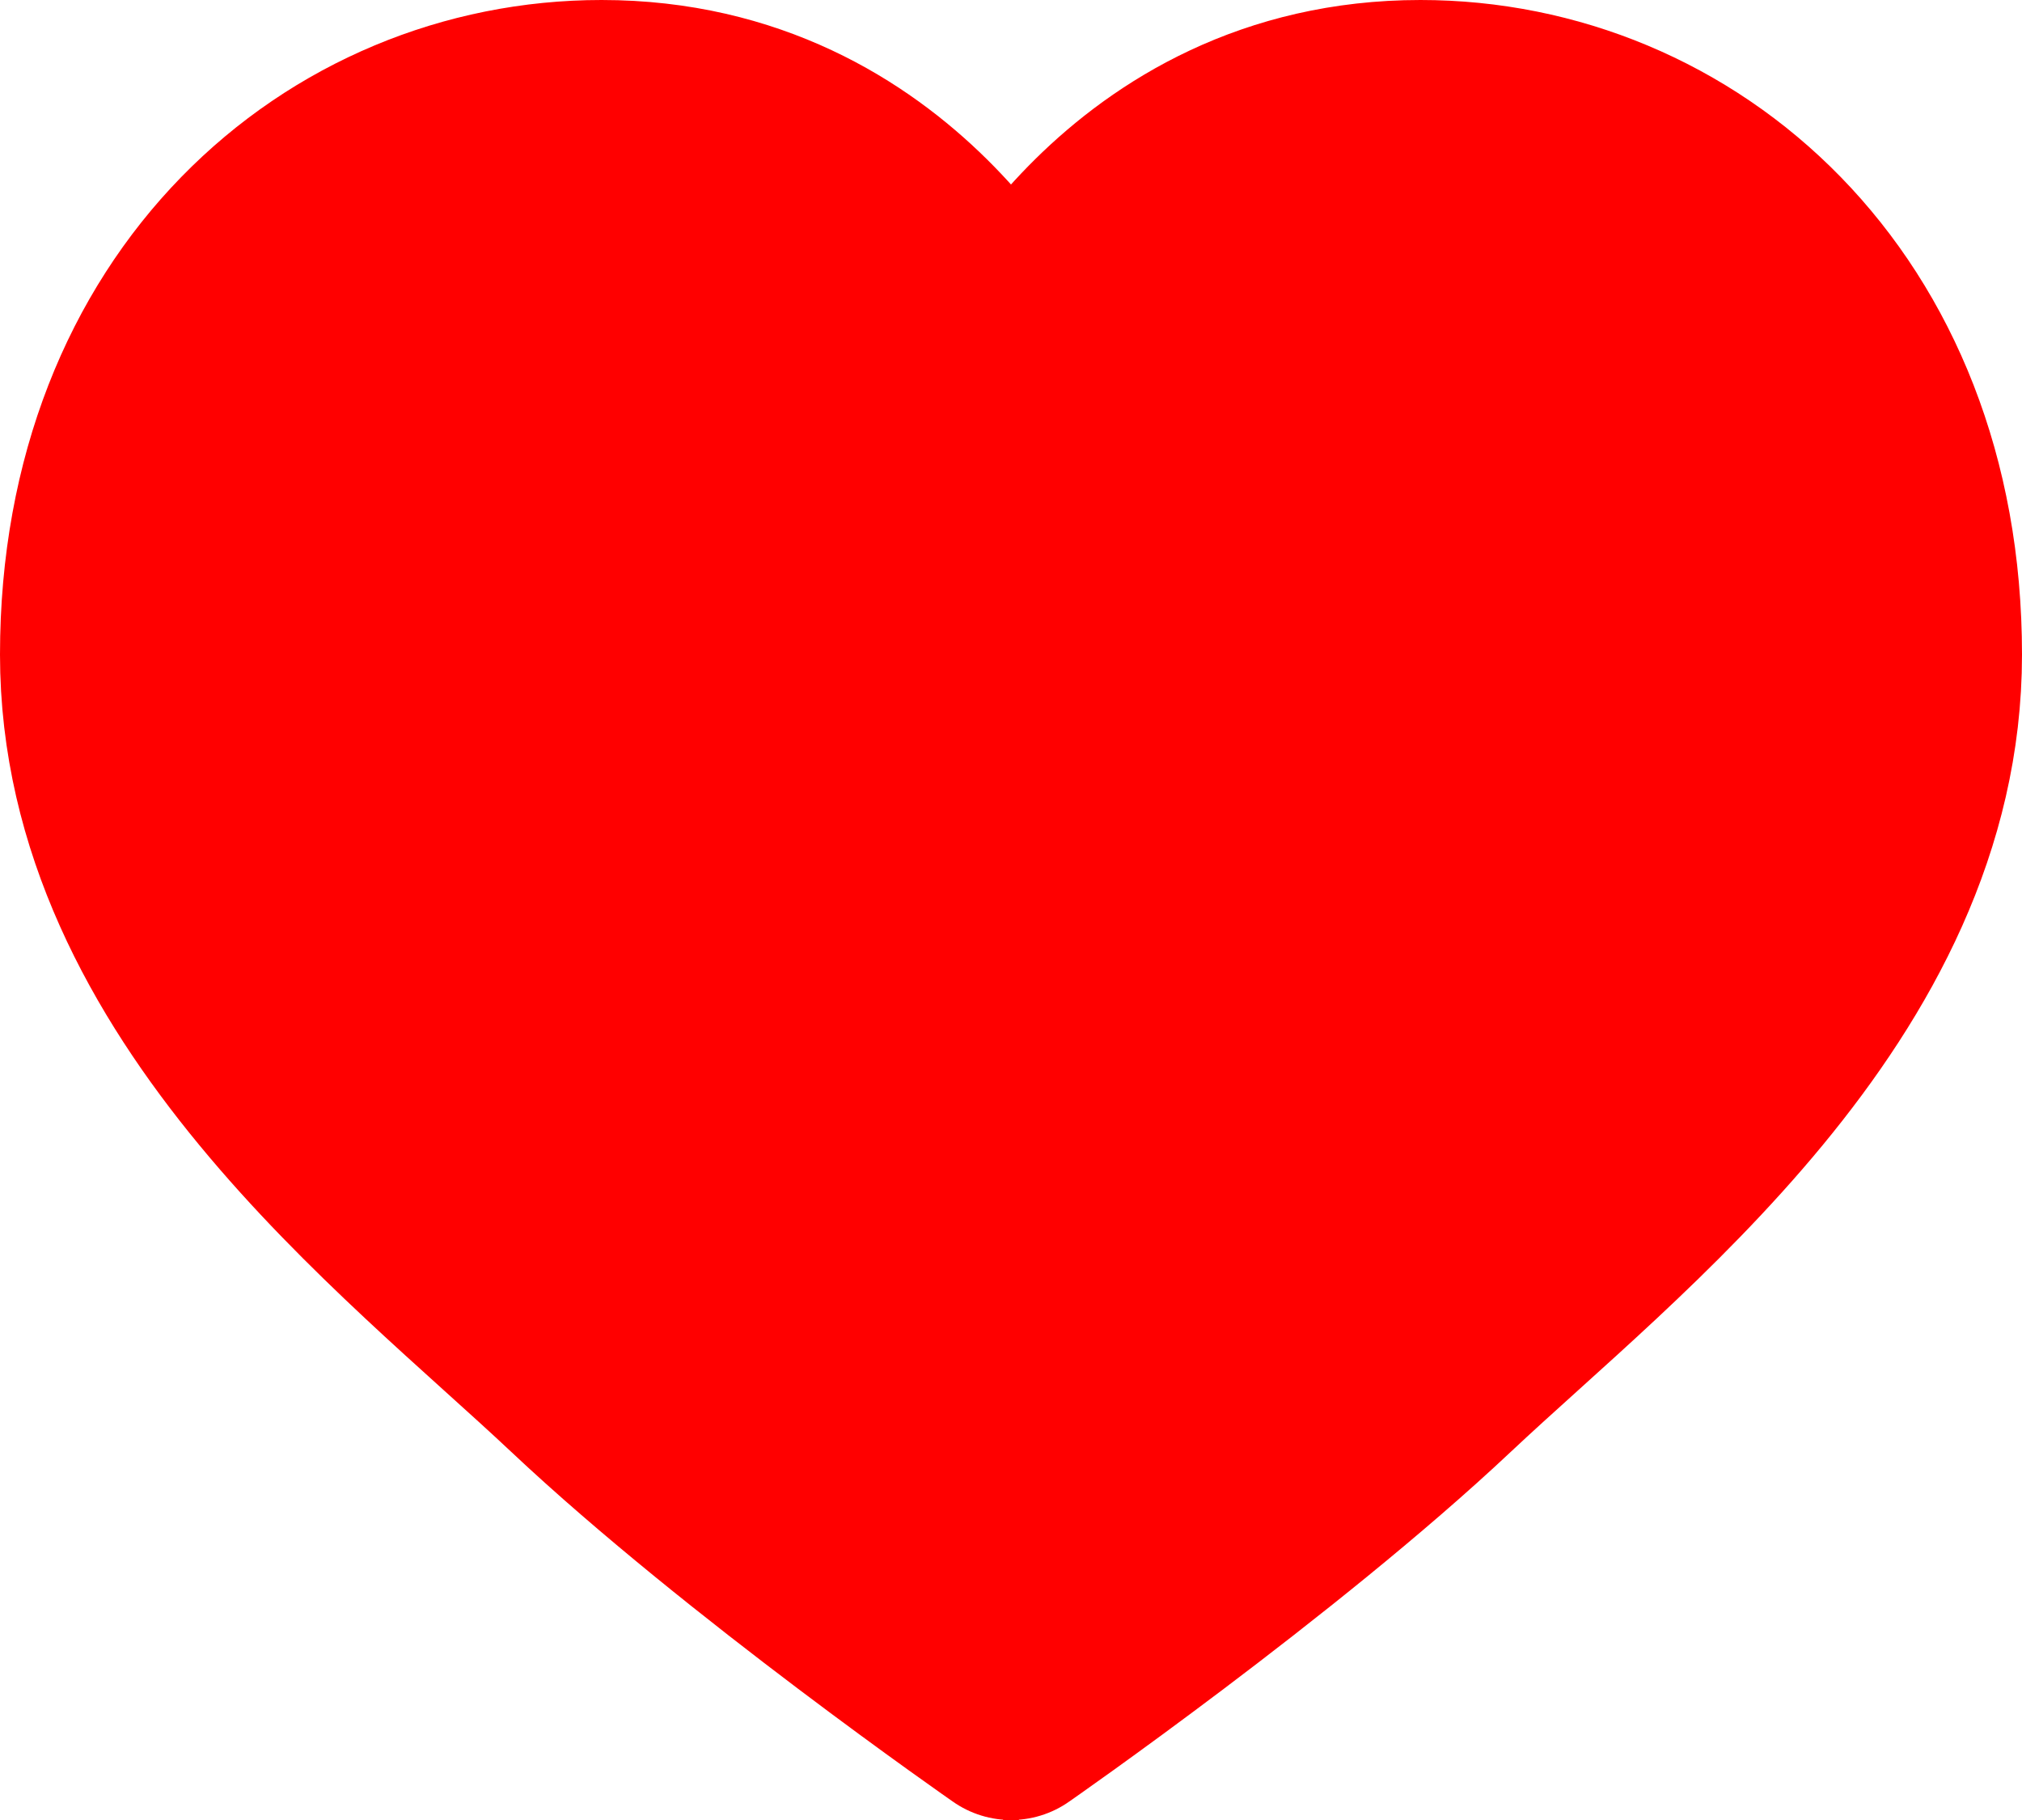 <svg xmlns="http://www.w3.org/2000/svg" width="20" height="18" viewBox="0 0 20 18">
    <g fill="none" fill-rule="evenodd" stroke="#F00">
        <path stroke-width="6" d="M10 13.279c.319-.245.631-.49.93-.734.276-.223.533-.438.768-.643.184-.161.354-.315.508-.459.11-.104 1.424-1.293 1.803-1.662C15.382 8.442 16 7.41 16 6.474 16 4.877 15.145 4 14.05 4c-.417 0-.716.14-1 .421a2.19 2.19 0 0 0-.315.385L10 10.871 7.265 4.806a2.19 2.19 0 0 0-.315-.385C6.666 4.14 6.367 4 5.95 4 4.855 4 4 4.877 4 6.474c0 .937.618 1.968 1.991 3.307.379.369 1.693 1.558 1.803 1.662.154.144.324.298.508.459.235.205.492.42.767.643.3.243.612.49.931.734z"/>
        <path stroke-linecap="round" stroke-linejoin="round" stroke-width="2" d="M10 3.573S8.84 1 5.95 1C3.373 1 1 3.04 1 6.474c0 3.273 3.068 5.582 4.739 7.154C7.409 15.2 10 17 10 17s2.59-1.8 4.261-3.372C15.932 12.056 19 9.748 19 6.474 19 3.04 16.627 1 14.05 1 11.16 1 10 3.573 10 3.573z"/>
    </g>
</svg>

